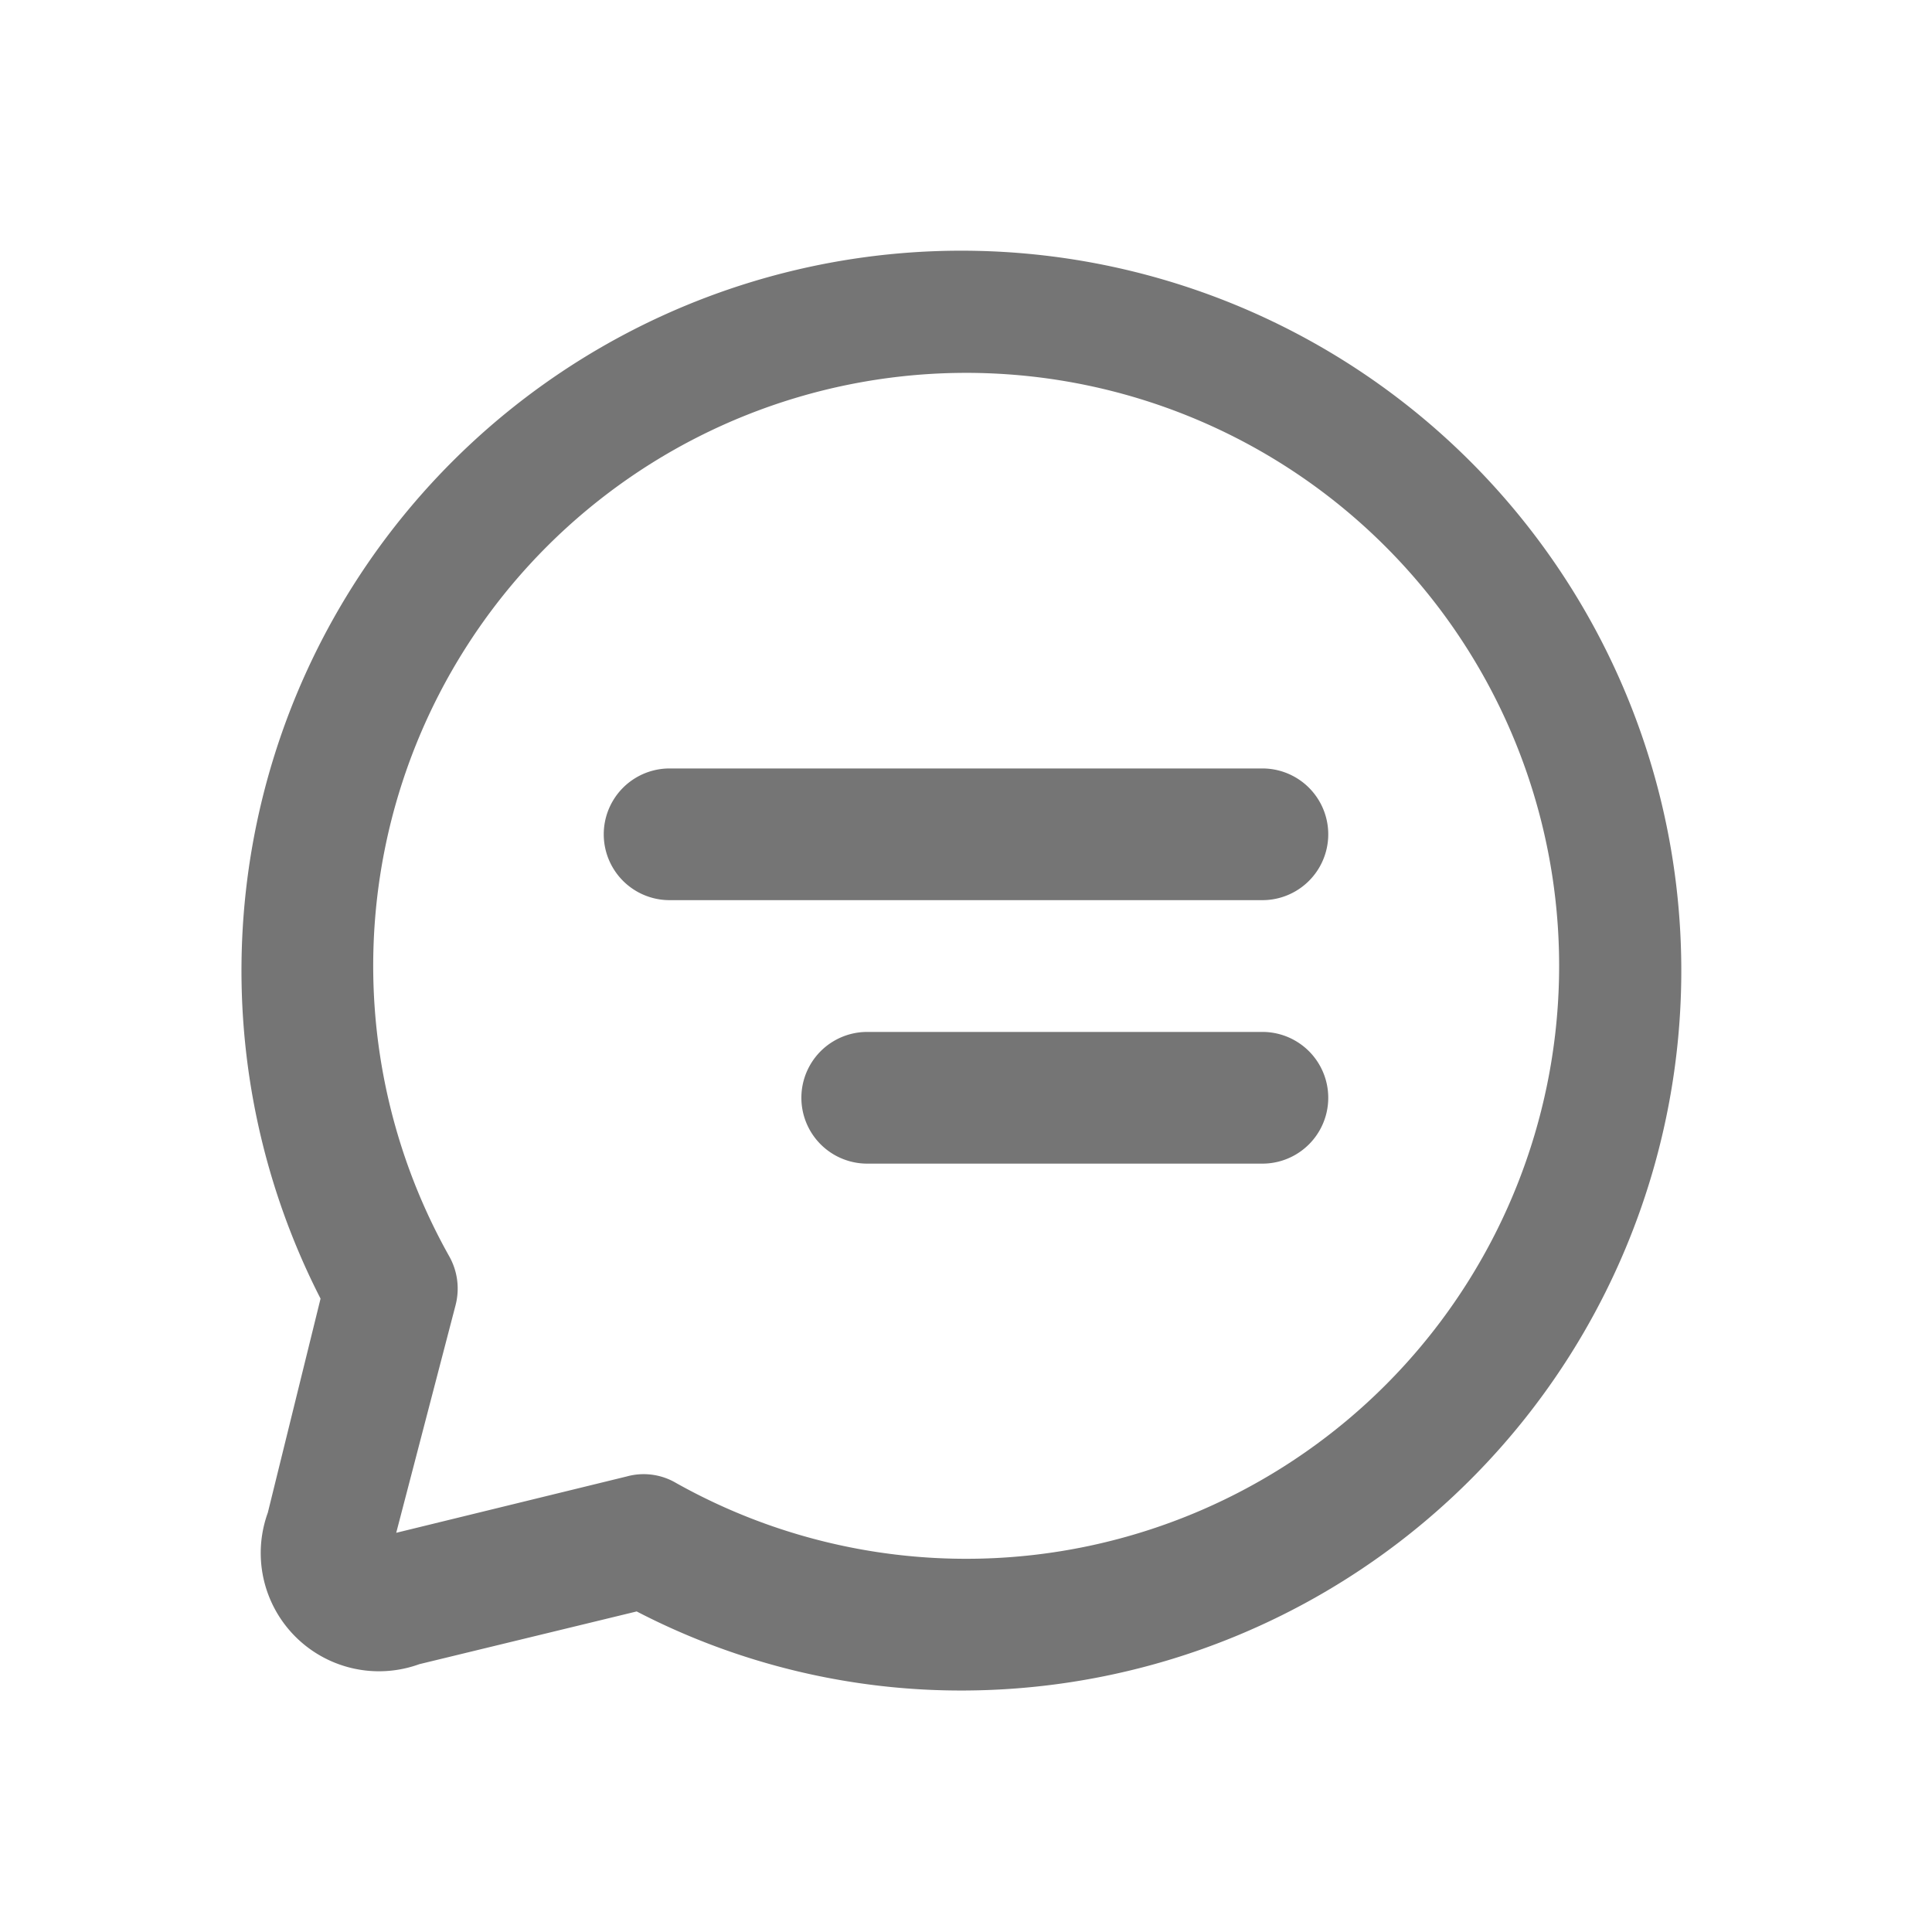 <svg xmlns="http://www.w3.org/2000/svg" xmlns:xlink="http://www.w3.org/1999/xlink" width="24" height="24" viewBox="0 0 24 24"><defs><clipPath id="a"><rect width="24" height="24" fill="none"/></clipPath></defs><g clip-path="url(#a)"><rect width="24" height="24" fill="none"/><path d="M5.327,20.791a1.469,1.469,0,0,0,1.882,1.882l2.7-.655A8.751,8.751,0,0,0,14,23a8.943,8.943,0,1,0-8.018-4.868l-.655,2.659Zm2.332-2.577a.818.818,0,0,0-.082-.614A7.366,7.366,0,1,1,10.4,20.423a.793.793,0,0,0-.614-.082l-2.864.7.736-2.823Zm10.023-5.032a.818.818,0,0,0,0-1.636H10.318a.818.818,0,1,0,0,1.636Zm0,3.273a.818.818,0,0,0,0-1.636H12.773a.818.818,0,0,0,0,1.636Z" transform="translate(-2 -2)" fill="#757575"/></g></svg>
